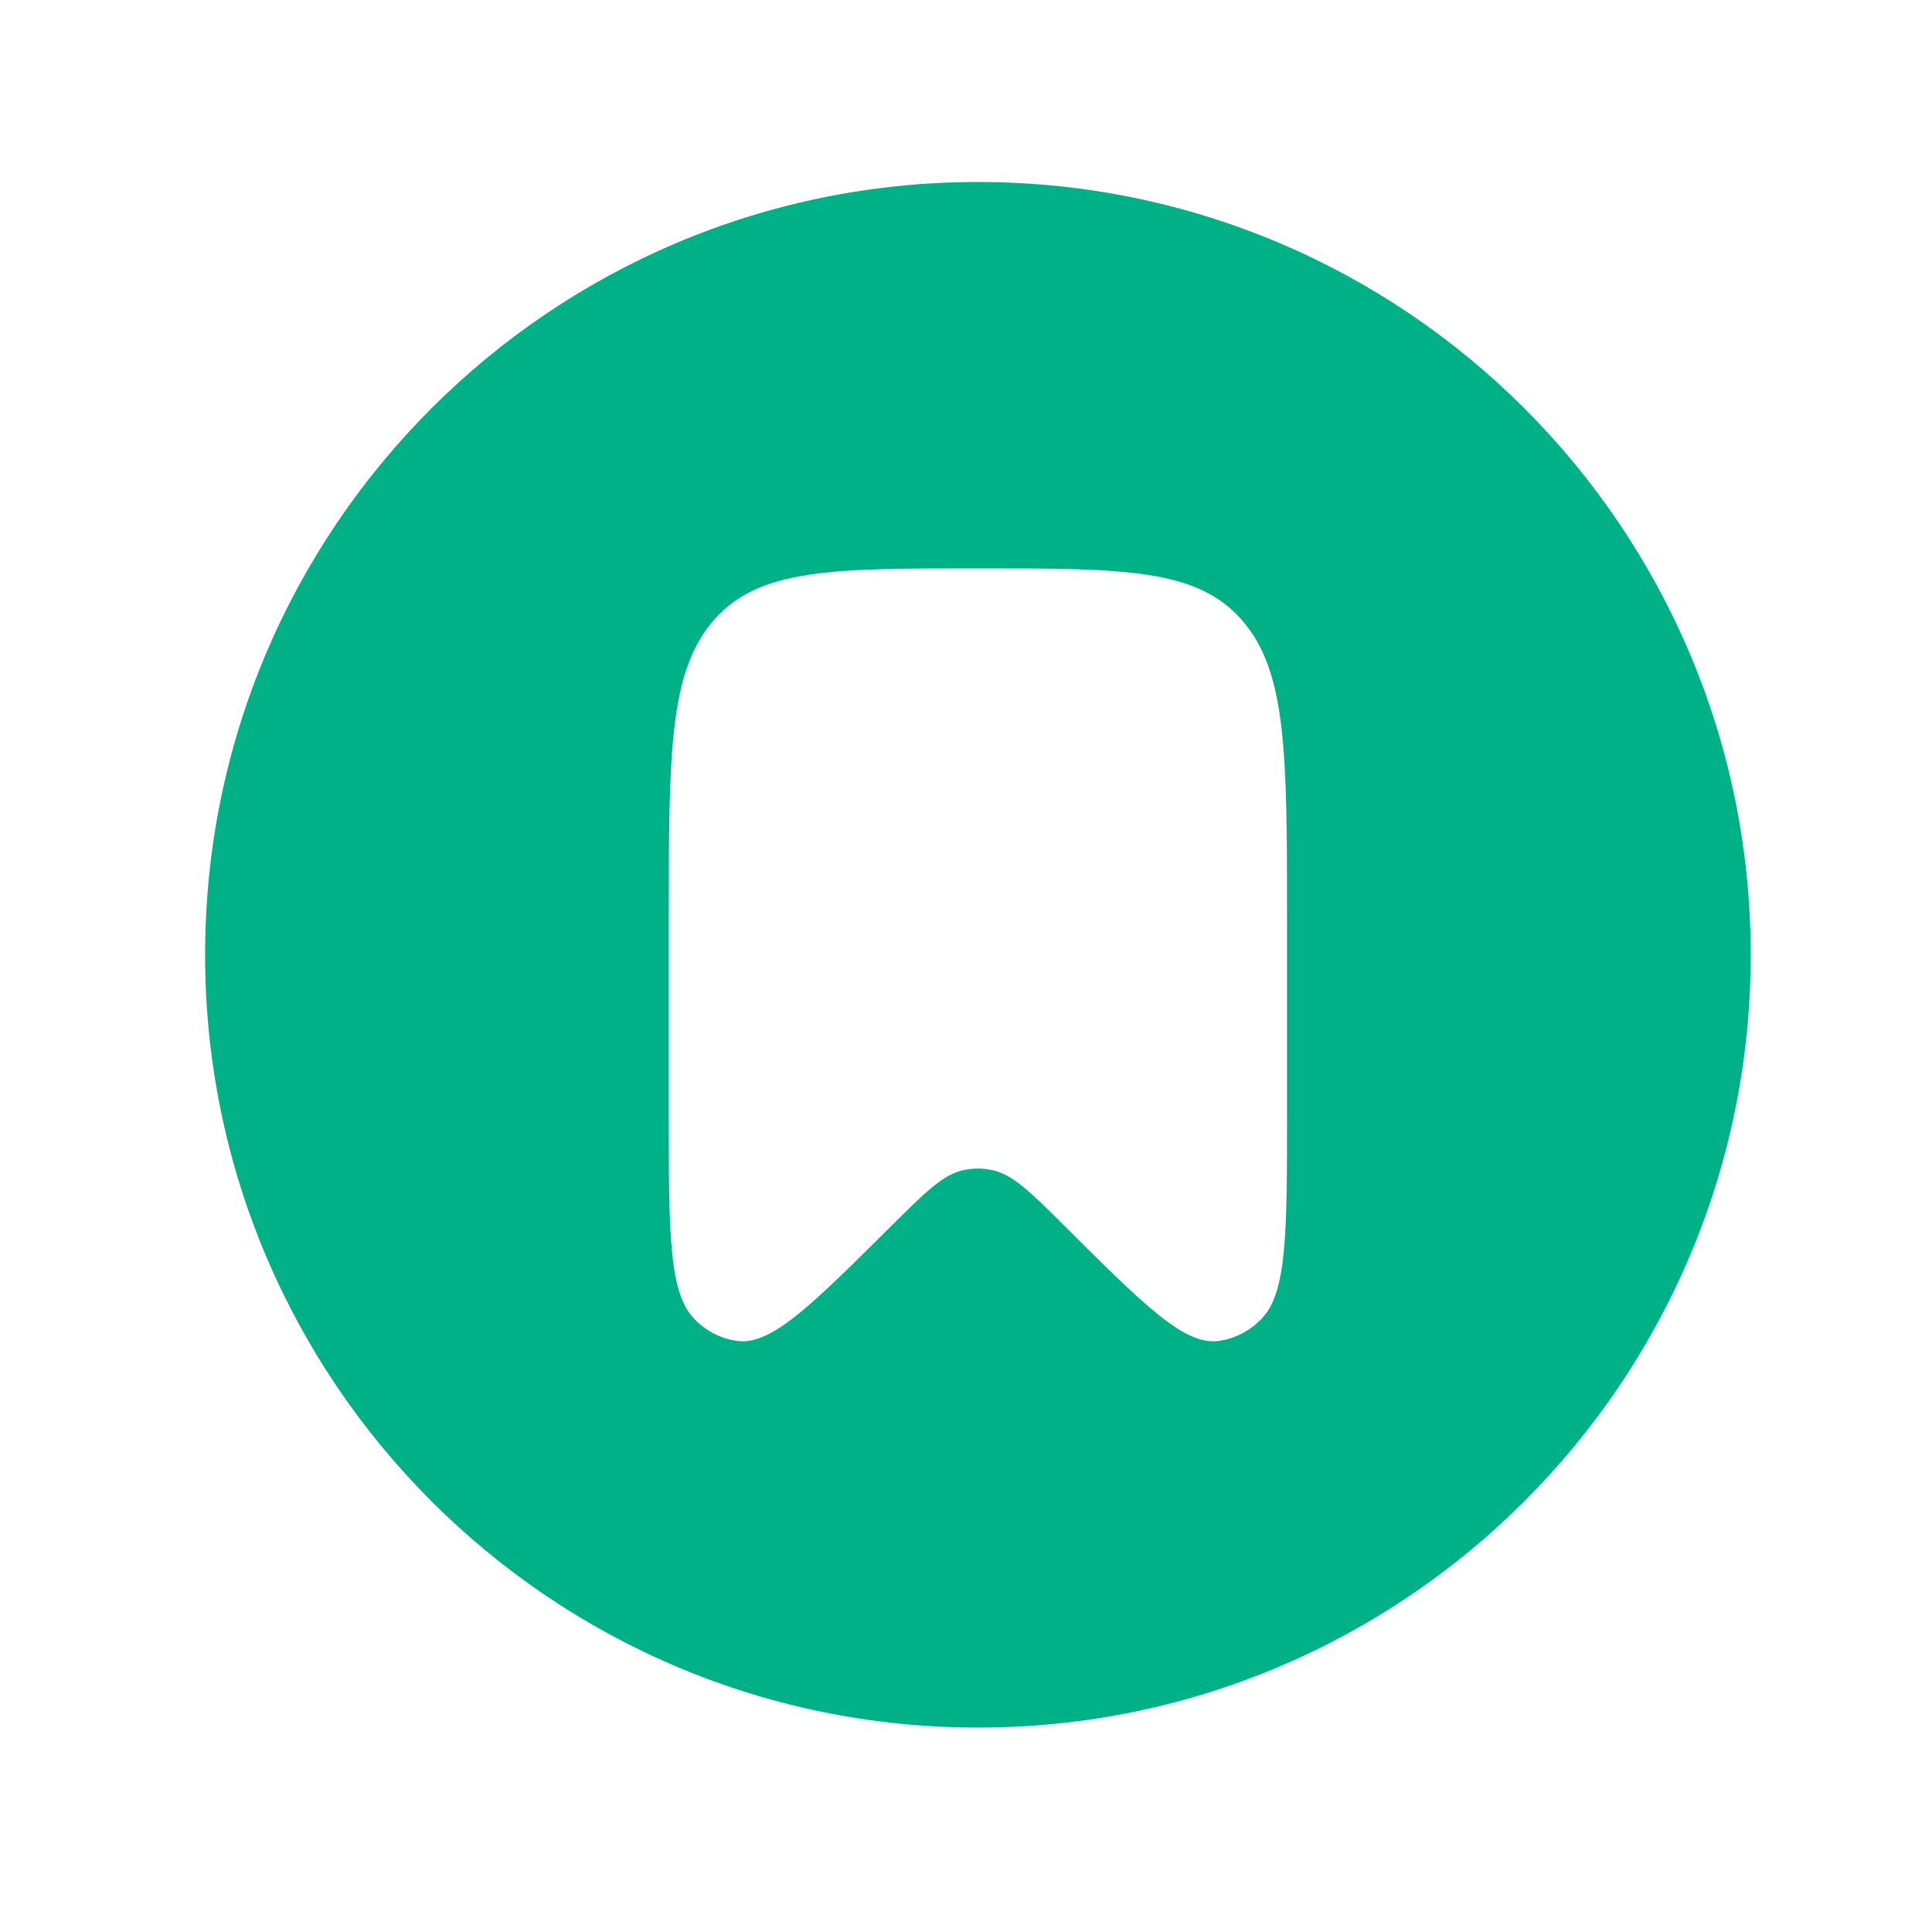 <svg width="25" height="25" viewBox="0 0 25 25" fill="none" xmlns="http://www.w3.org/2000/svg">
<g id="Icon / bookmark / Active">
<path id="Vector" fill-rule="evenodd" clip-rule="evenodd" d="M12.654 22.355C18.177 22.355 22.654 17.878 22.654 12.355C22.654 6.832 18.177 2.355 12.654 2.355C7.131 2.355 2.654 6.832 2.654 12.355C2.654 17.878 7.131 22.355 12.654 22.355ZM16.654 14.402V11.905C16.654 9.759 16.654 8.687 16.068 8.021C15.482 7.355 14.54 7.355 12.654 7.355C10.768 7.355 9.826 7.355 9.24 8.021C8.654 8.687 8.654 9.759 8.654 11.905V14.402C8.654 15.95 8.654 16.724 8.98 17.062C9.129 17.221 9.327 17.323 9.542 17.352C9.98 17.409 10.492 16.899 11.517 15.88C11.97 15.43 12.197 15.204 12.459 15.143C12.588 15.114 12.721 15.114 12.849 15.143C13.111 15.204 13.338 15.428 13.791 15.88C14.815 16.899 15.328 17.41 15.767 17.352C15.982 17.322 16.179 17.22 16.327 17.062C16.654 16.724 16.654 15.95 16.654 14.402V14.402Z" fill="#00B187"/>
</g>
</svg>
